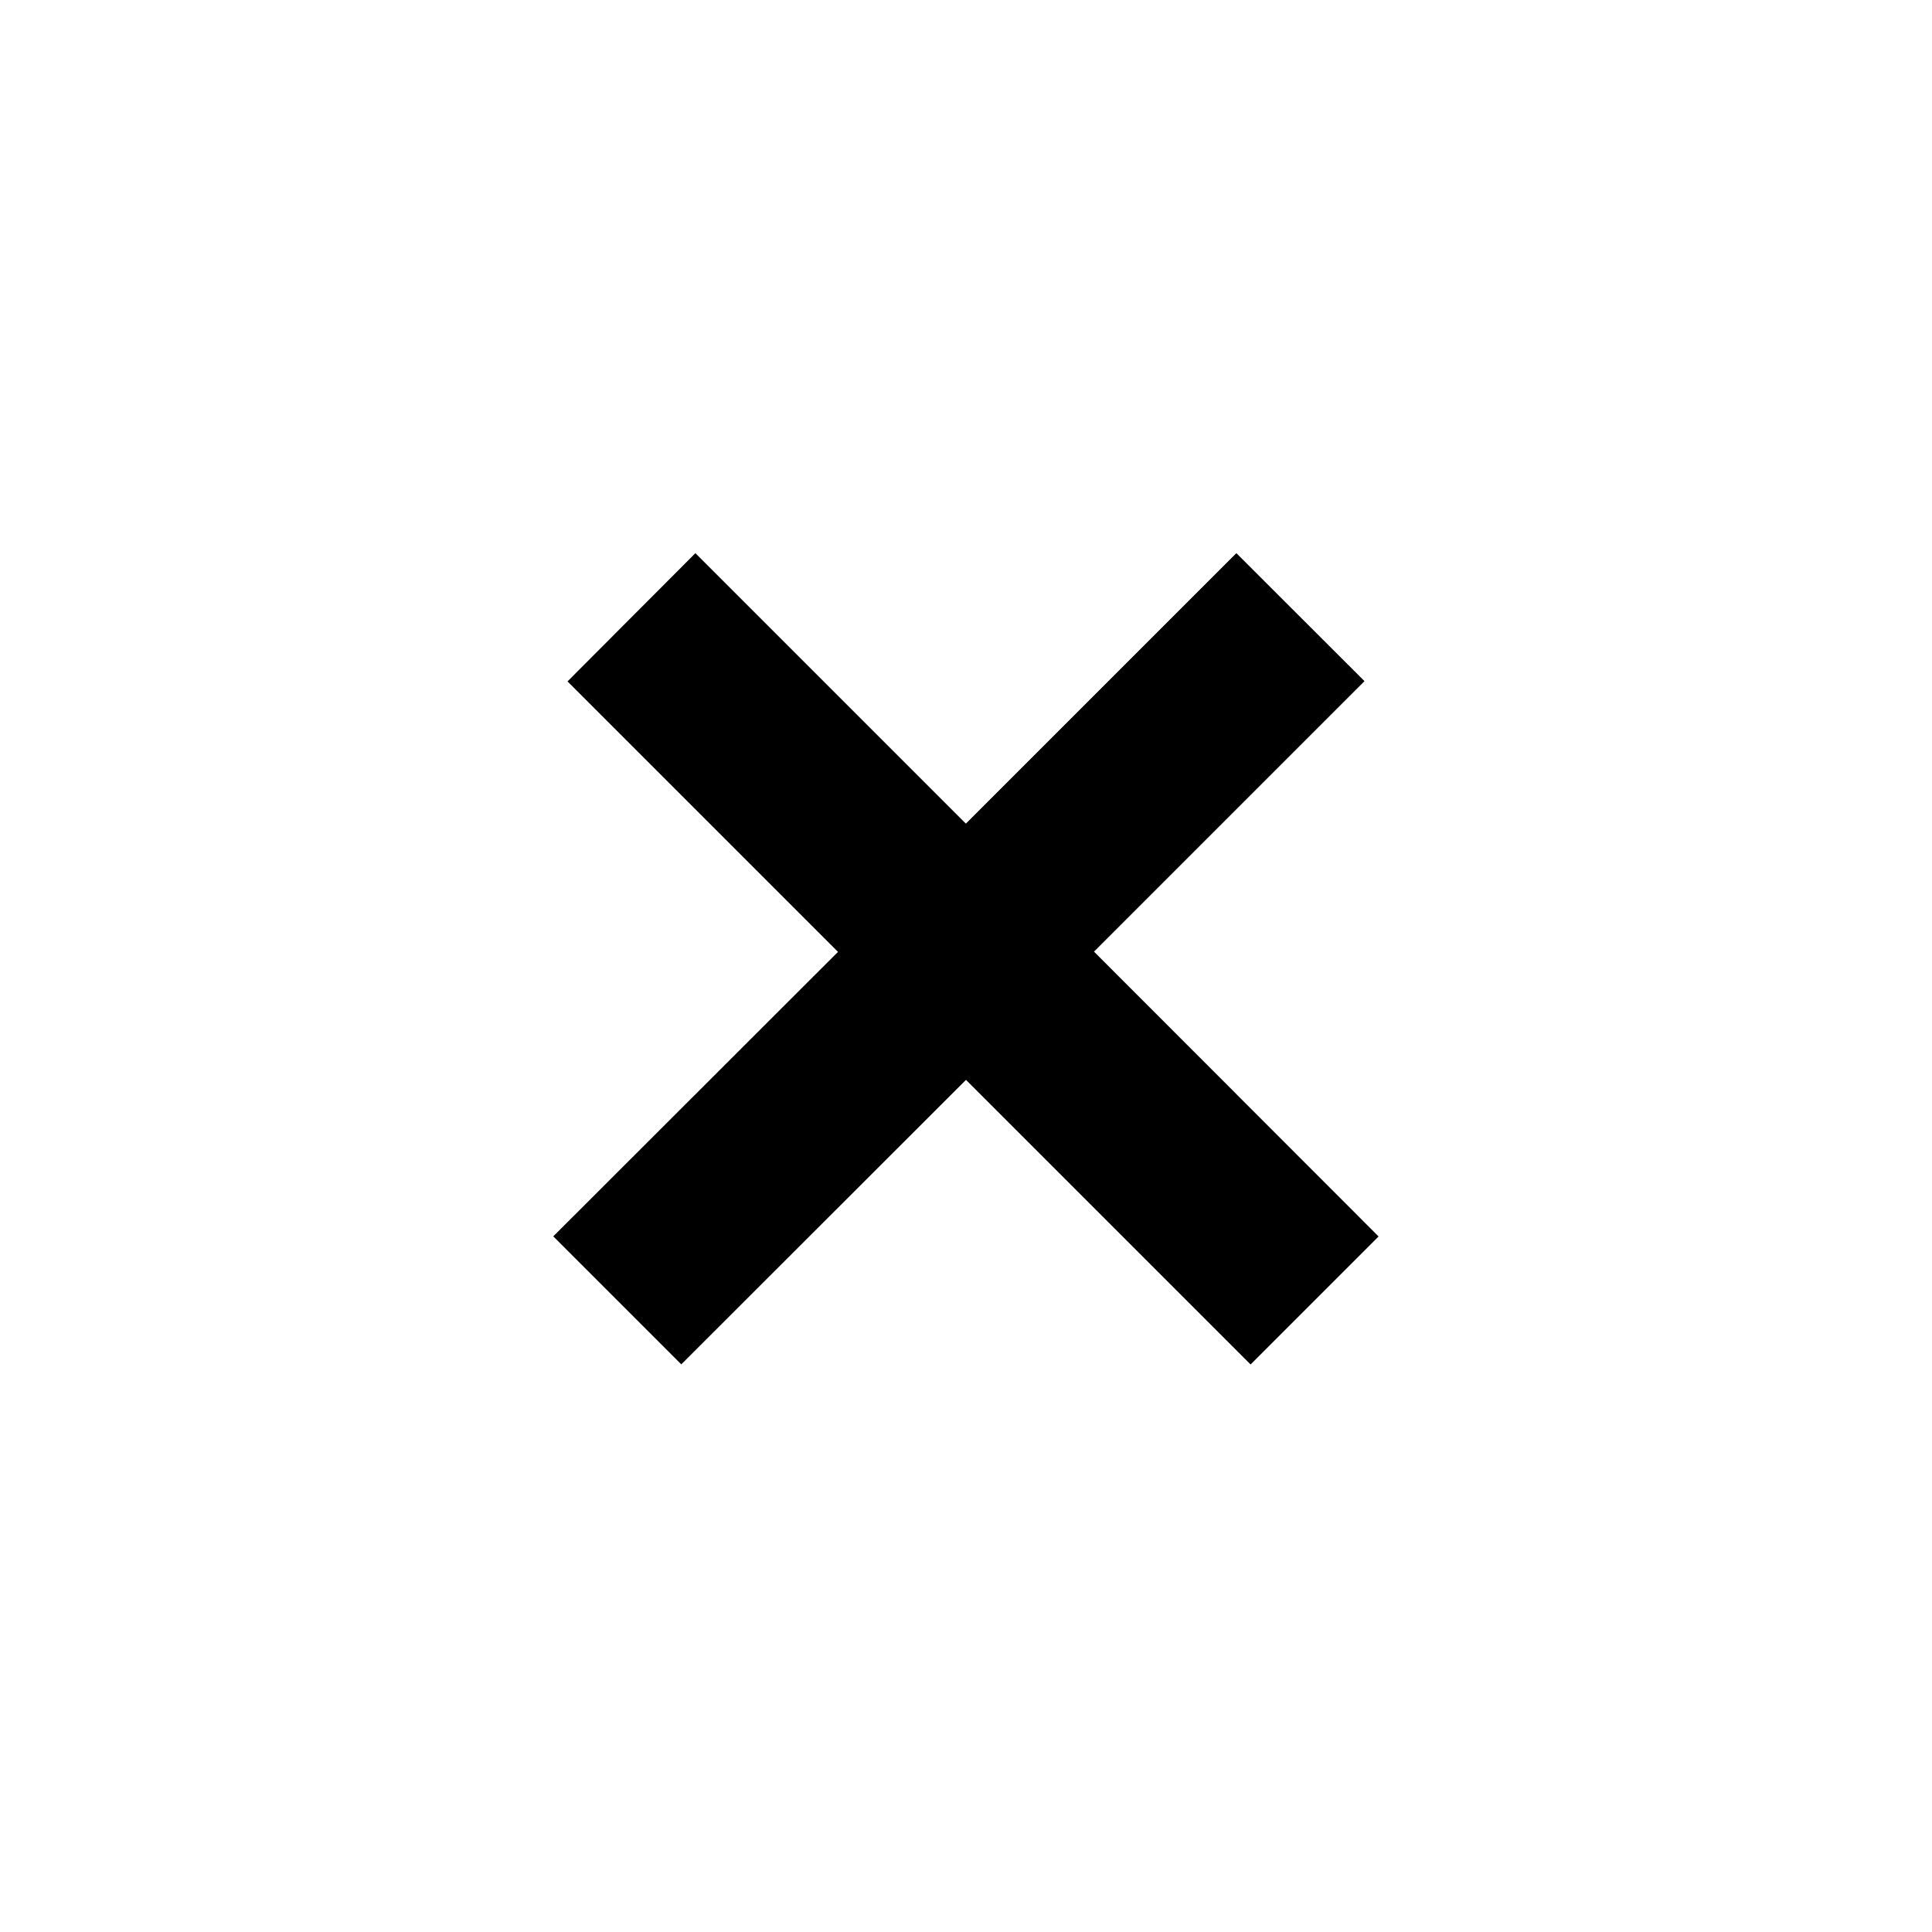 <svg xmlns="http://www.w3.org/2000/svg" fill="none" viewBox="0 0 16 16"><path fill="#000" fill-rule="evenodd" d="m8 8.943 2.357 2.357 1.06-1.06L9.06 7.881l2.24-2.24-1.061-1.06-2.24 2.24-2.24-2.24L4.7 5.643l2.24 2.24-2.358 2.356 1.06 1.06L8 8.943z" clip-rule="evenodd"/></svg>